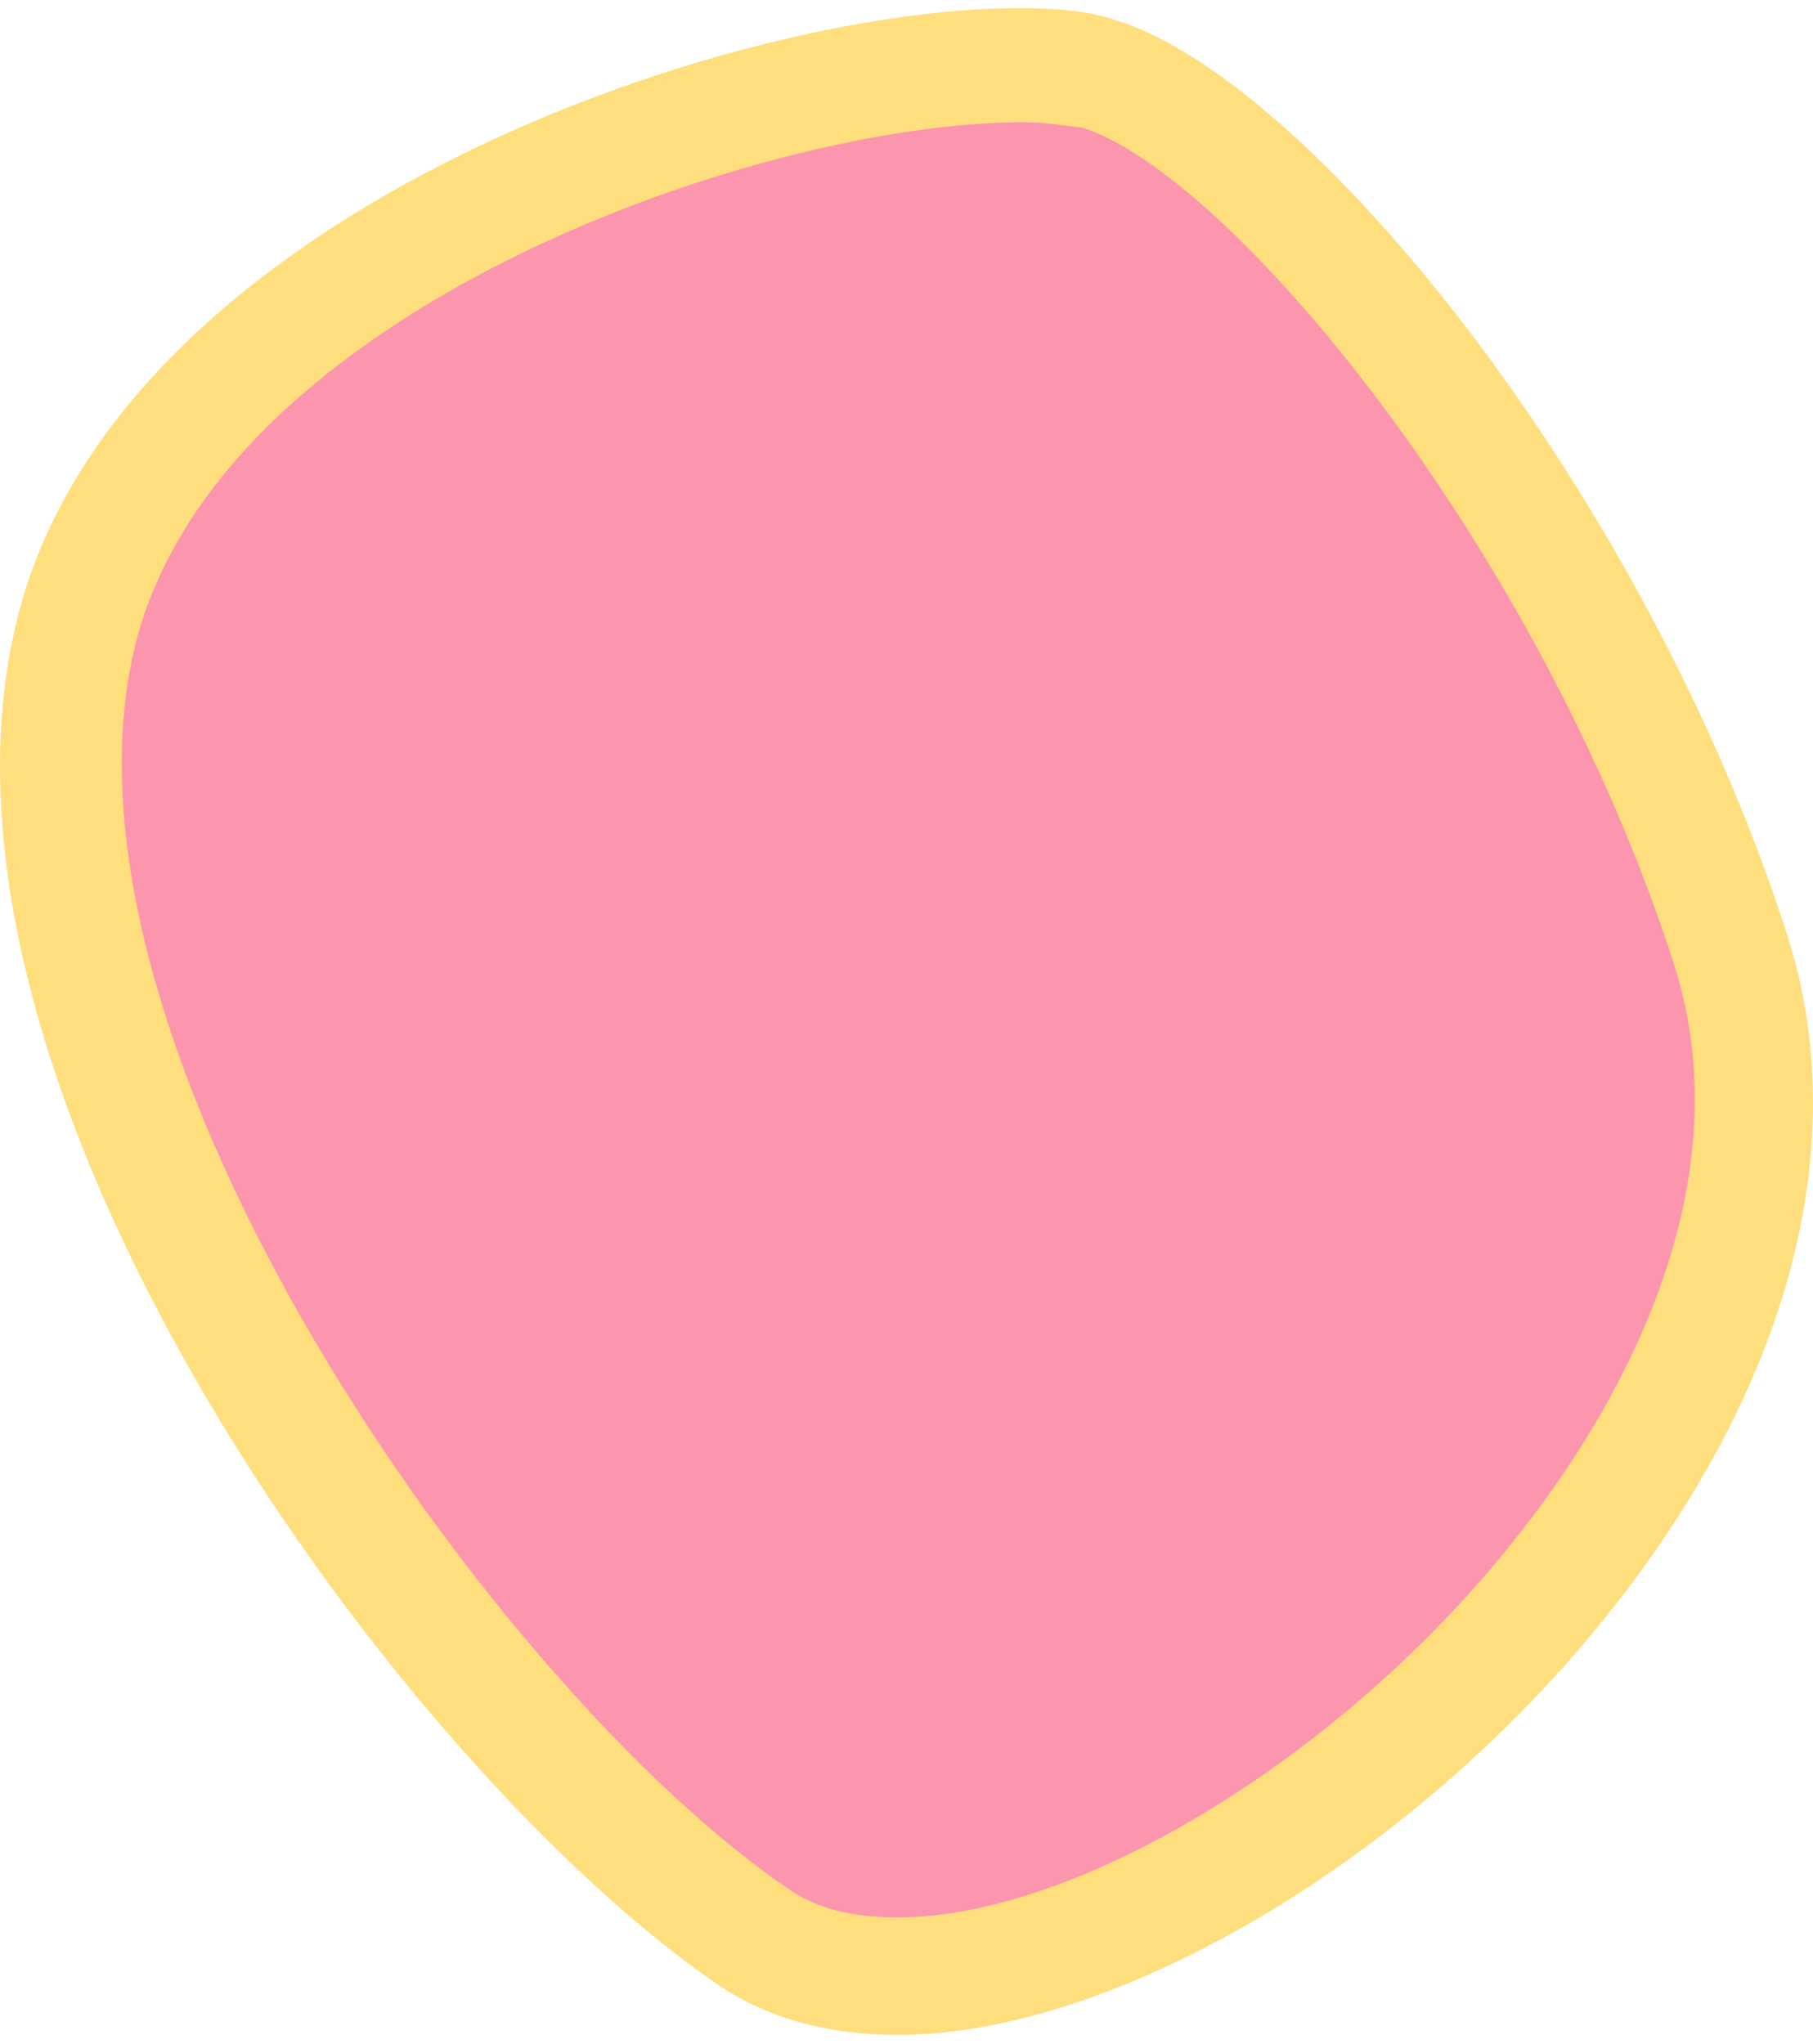 <svg width="47" height="53" viewBox="0 0 47 53" fill="none" xmlns="http://www.w3.org/2000/svg">
<path d="M19.523 50.237C11.562 44.795 -0.746 27.553 1.999 16.408C4.744 5.262 24.006 0.603 28.49 1.953C32.974 3.303 41.346 13.621 44.915 24.68C49.399 38.612 27.483 55.679 19.523 50.237Z" fill="#FC95AE"/>
<path d="M23.274 52.762C21.444 52.762 19.889 52.327 18.608 51.456C10.509 45.926 -2.576 28.25 0.444 16.059C3.006 5.654 18.745 0.211 26.431 0.211C27.438 0.211 28.261 0.298 28.902 0.516C33.934 2.04 42.627 12.707 46.333 24.244C48.026 29.556 46.471 35.695 41.941 41.529C36.908 48.016 29.039 52.762 23.274 52.762ZM26.477 3.172C19.843 3.172 5.705 7.961 3.509 16.712C0.947 27.118 12.934 43.88 20.438 48.974C21.17 49.497 22.13 49.714 23.274 49.714C28.032 49.714 35.033 45.404 39.471 39.657C41.758 36.74 45.281 30.949 43.405 25.028C39.882 14.056 31.784 4.435 28.032 3.303C27.804 3.303 27.346 3.172 26.477 3.172Z" fill="#FFDE7E"/>
</svg>
